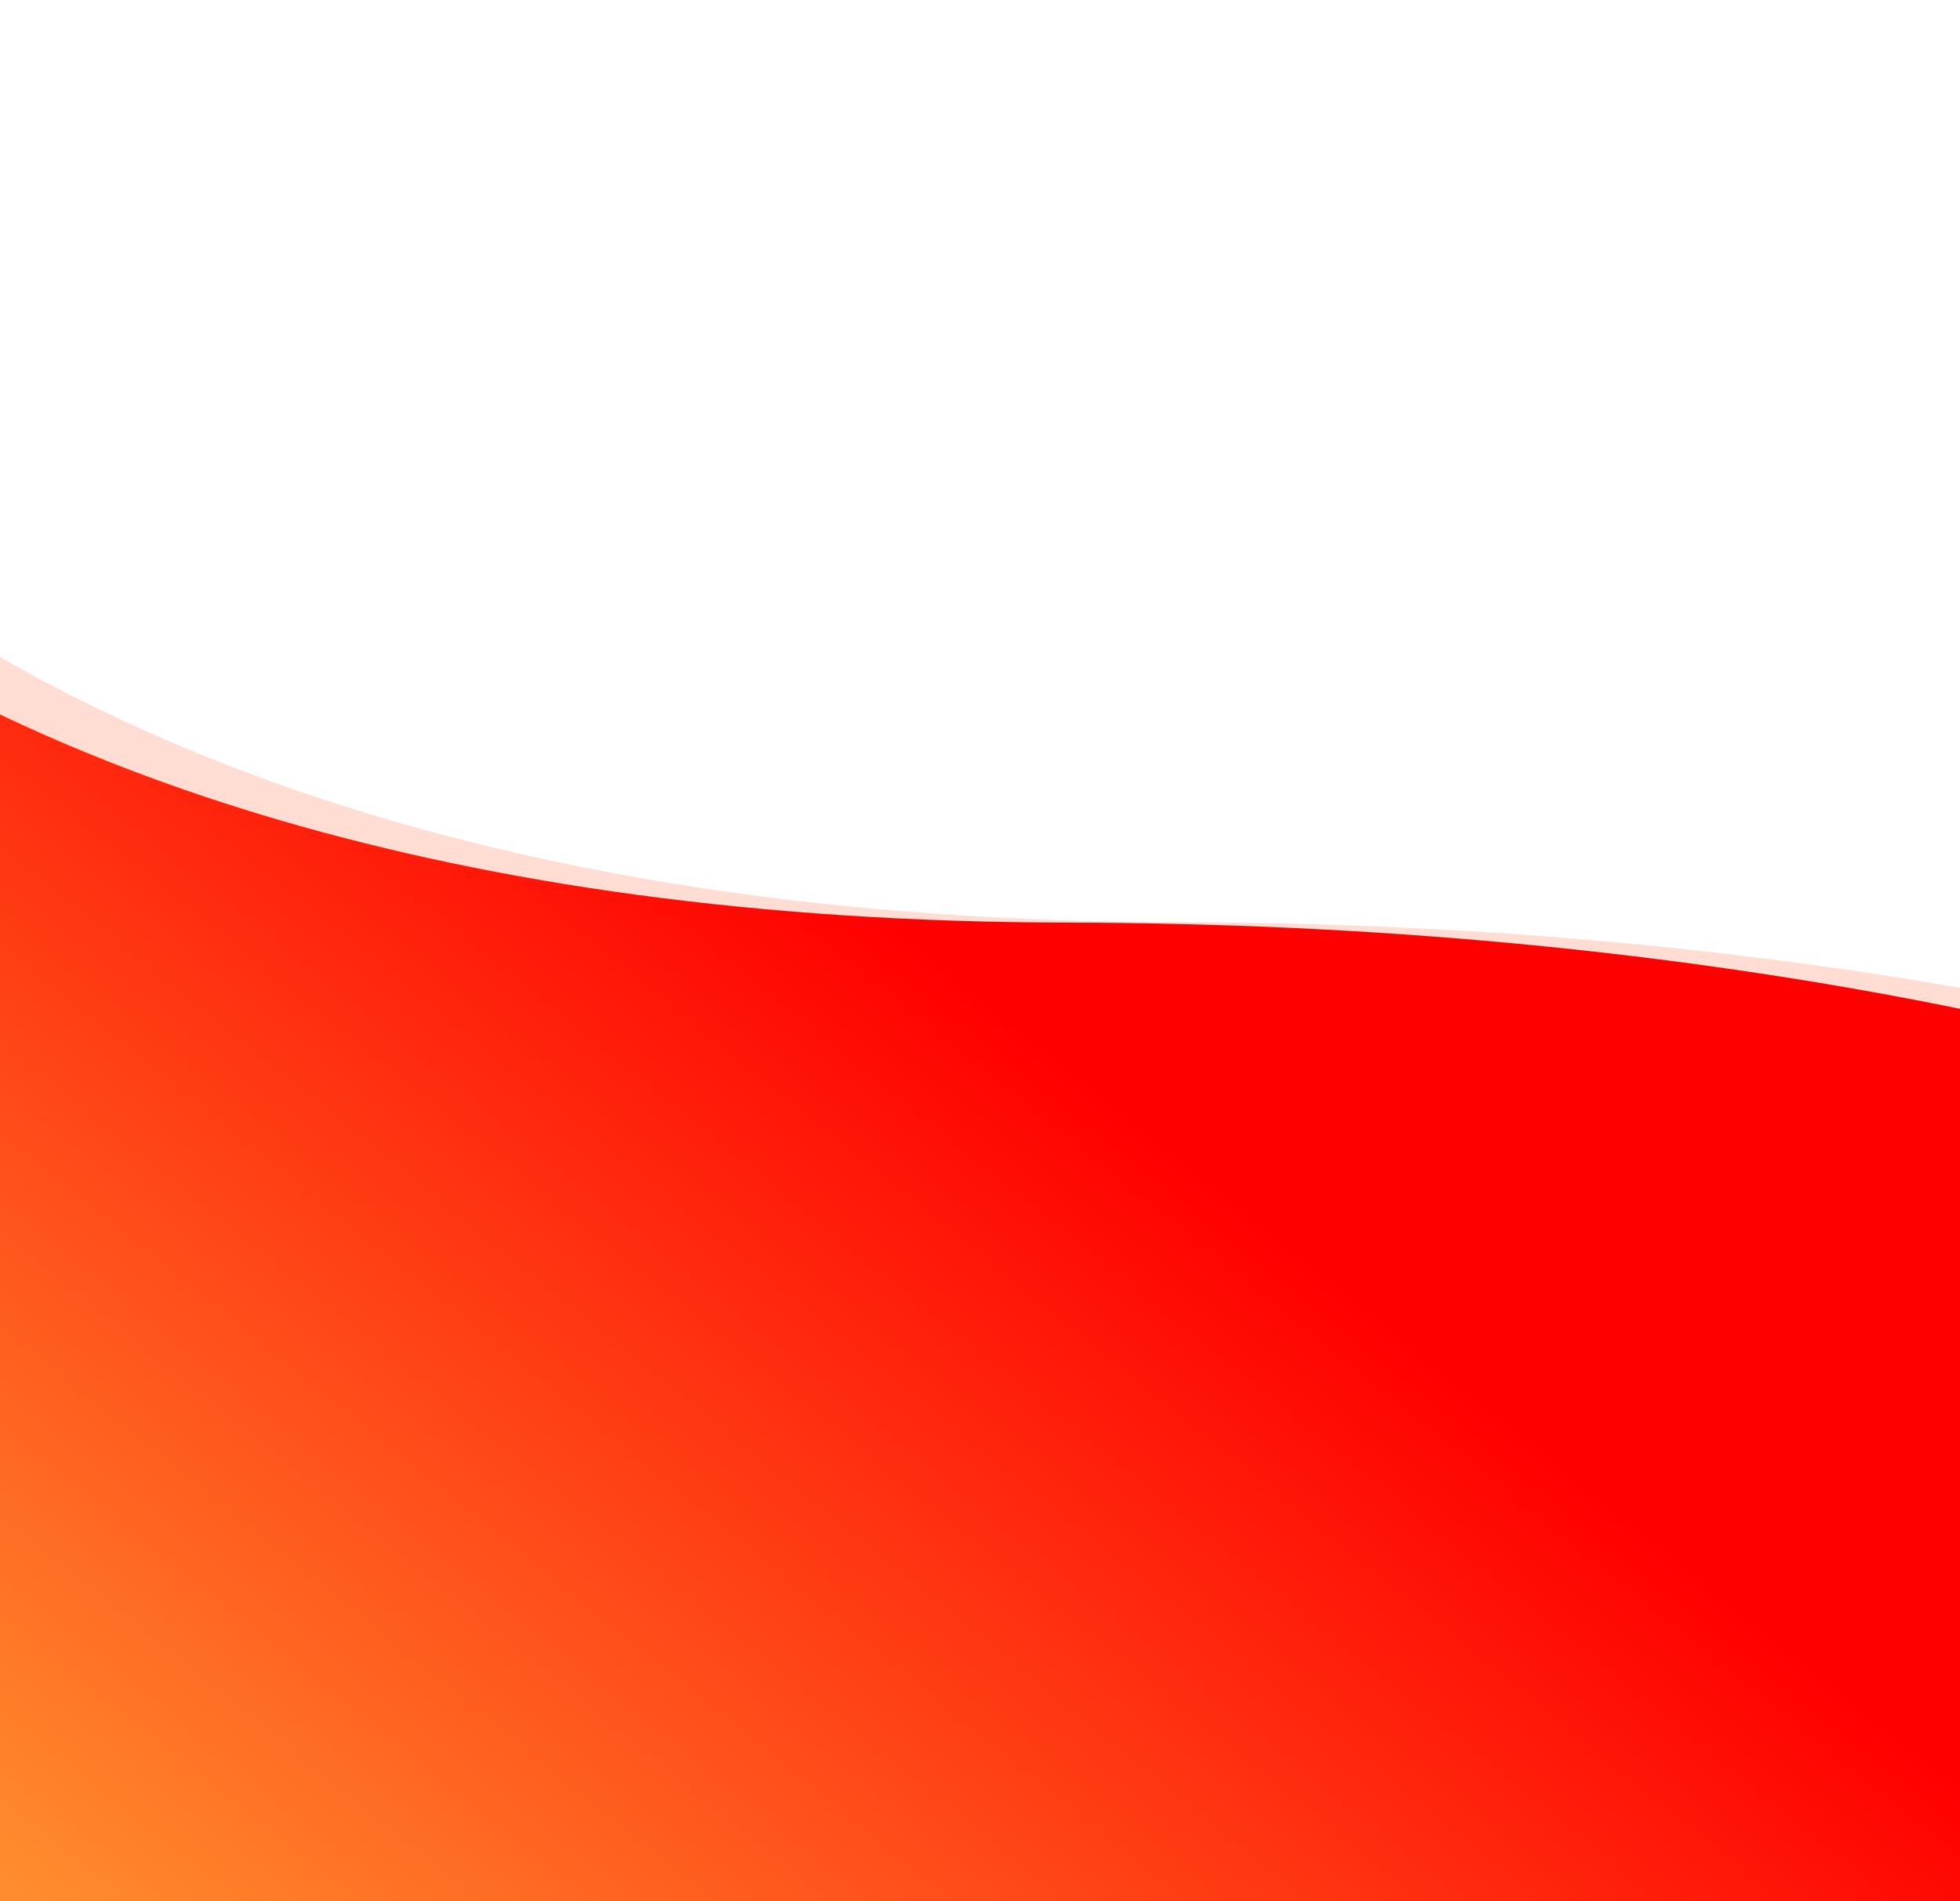 <svg width="1440" height="1397" viewBox="0 0 1440 1397" fill="none" xmlns="http://www.w3.org/2000/svg">
<path d="M863.224 677.567C1777.27 679.161 2286.59 1004.61 2427 1167.14V1396.32H-928.849L-999.589 0H-392.942C-355.071 225.191 -50.819 675.972 863.224 677.567Z" fill="#FFDDD2"/>
<path d="M783.396 677.897C1697.72 679.492 2207.21 1005.1 2347.66 1167.71V1397H-1009.24L-1080 0H-473.163C-435.281 225.301 -130.933 676.302 783.396 677.897Z" fill="url(#paint0_linear)"/>
<defs>
<linearGradient id="paint0_linear" x1="1827.67" y1="-107.724" x2="-202.399" y2="2410.17" gradientUnits="userSpaceOnUse">
<stop offset="0.417" stop-color="#FF0000"/>
<stop offset="0.761" stop-color="#FFA336"/>
</linearGradient>
</defs>
</svg>

